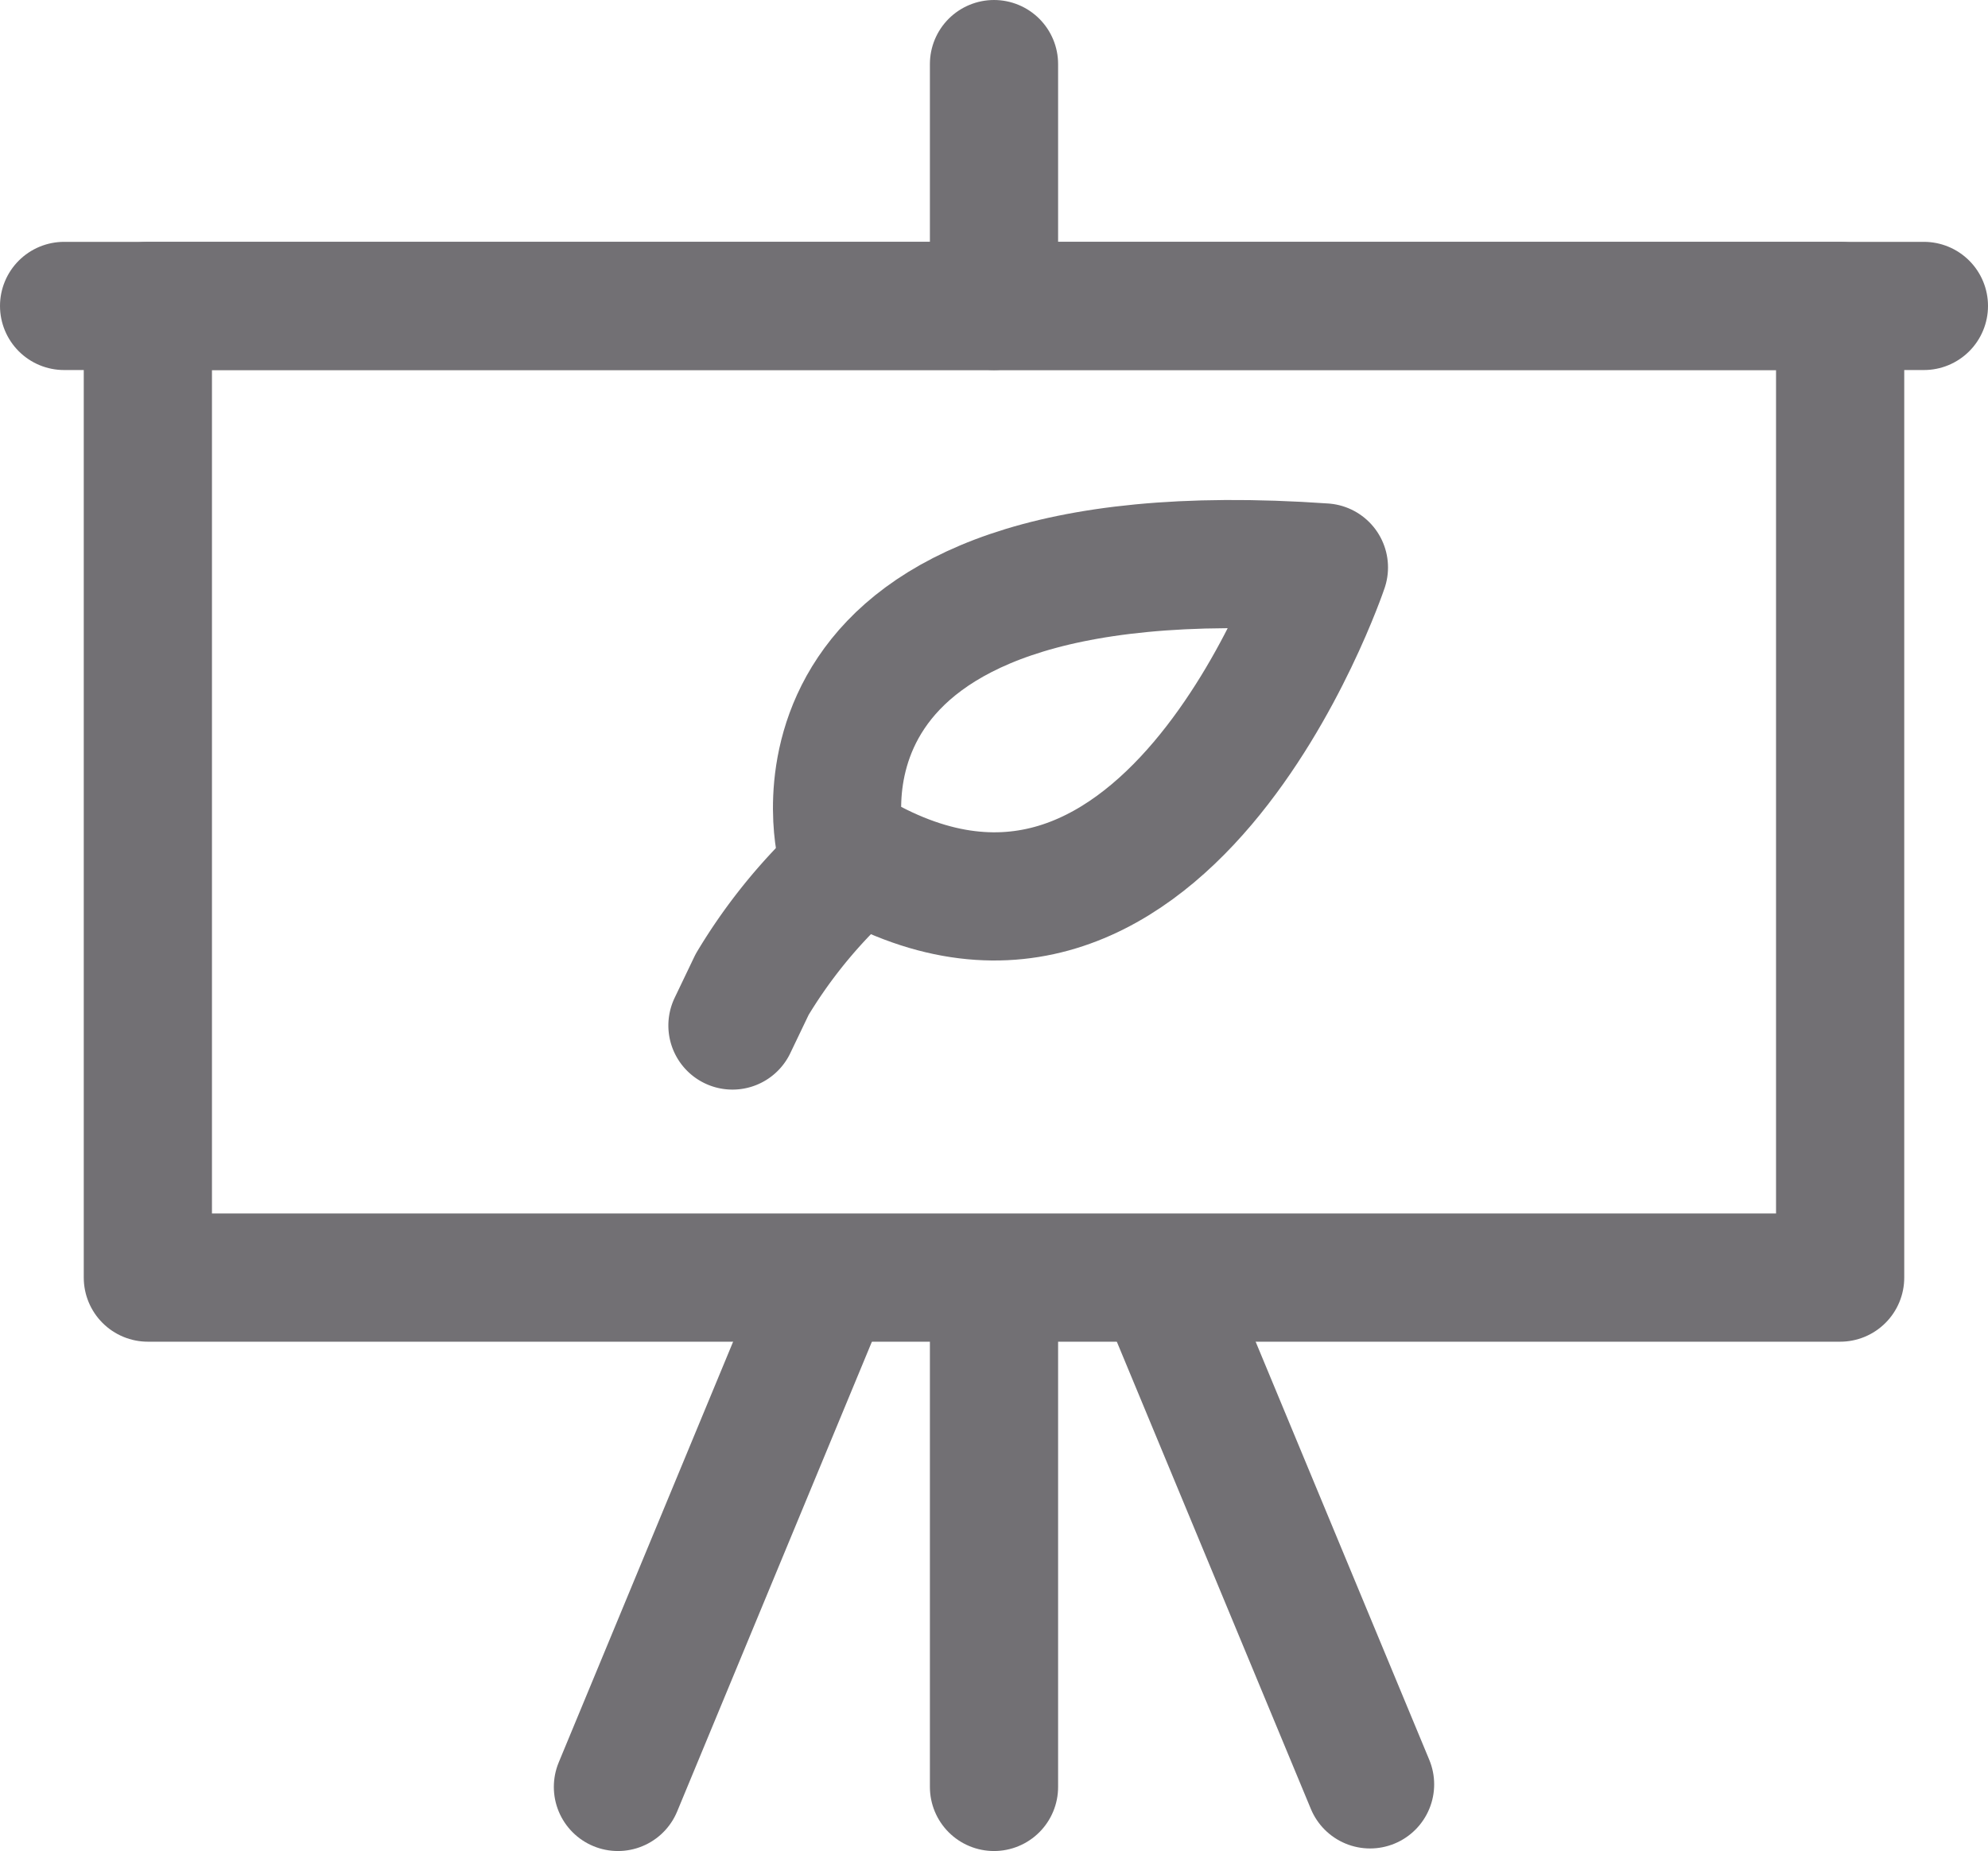<svg id="Ebene_1" data-name="Ebene 1" xmlns="http://www.w3.org/2000/svg" viewBox="0 0 23.26 21.66"><defs><style>.cls-1,.cls-2{fill:none;stroke:#727074;stroke-linecap:round;stroke-width:1.5px;}.cls-1{stroke-linejoin:round;}</style></defs><rect class="cls-1" x="1.73" y="3.58" width="19.8" height="11.37"/><line class="cls-2" x1="11.63" y1="15.47" x2="11.63" y2="20.91"/><line class="cls-2" x1="9.63" y1="15.12" x2="7.23" y2="20.91"/><line class="cls-2" x1="13.63" y1="15.1" x2="16.03" y2="20.88"/><line class="cls-2" x1="11.63" y1="0.75" x2="11.63" y2="3.58"/><line class="cls-2" x1="22.51" y1="3.58" x2="0.75" y2="3.58"/><path class="cls-1" d="M9.84,9.92S8.9,6.18,15.49,6.64c0,0-1.9,5.65-5.65,3.26"/><path class="cls-1" d="M9.72,10.34a6.14,6.14,0,0,0-.92,1.18L8.57,12"/></svg>